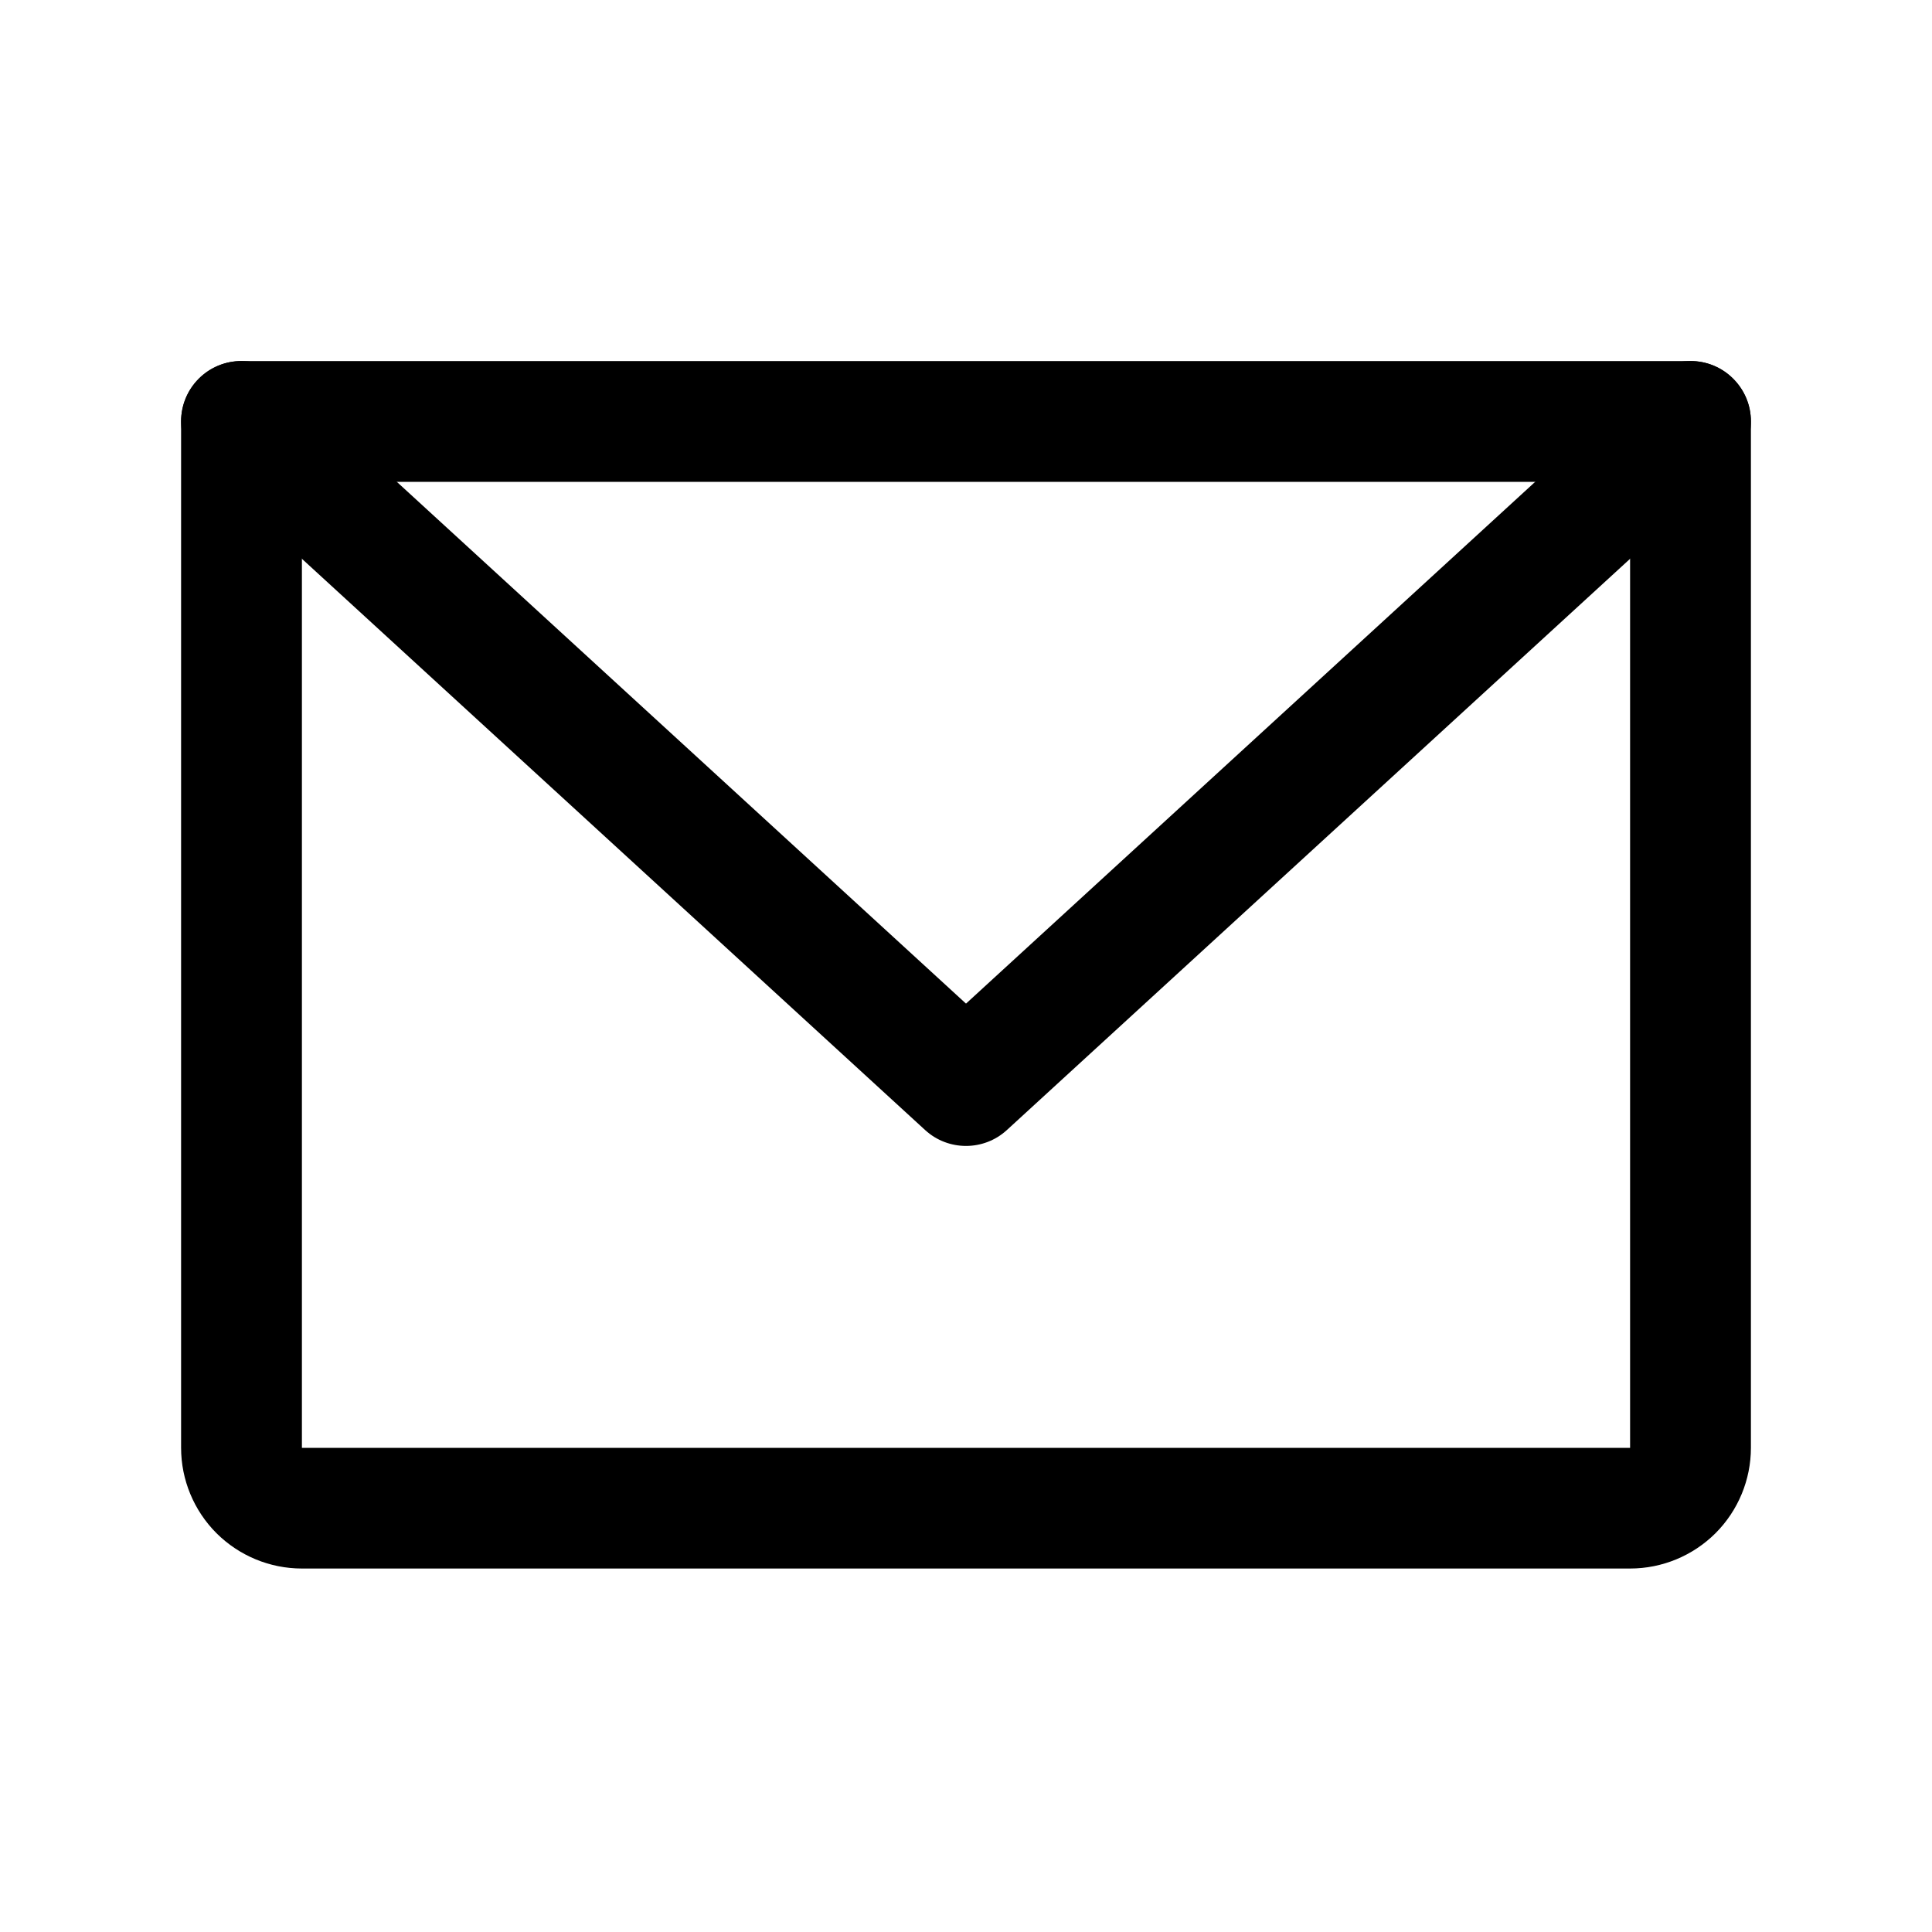 <svg width="15" height="15" viewBox="0 0 15 15" fill="none" xmlns="http://www.w3.org/2000/svg">
<path fill-rule="evenodd" clip-rule="evenodd" d="M1.406 3.272C1.406 3.013 1.616 2.803 1.875 2.803H13.125C13.384 2.803 13.594 3.013 13.594 3.272V11.241C13.594 11.489 13.495 11.728 13.319 11.904C13.143 12.079 12.905 12.178 12.656 12.178H2.344C2.095 12.178 1.857 12.079 1.681 11.904C1.505 11.728 1.406 11.489 1.406 11.241V3.272ZM2.344 3.741V11.241H12.656V3.741H2.344Z" fill="black"/>
<path fill-rule="evenodd" clip-rule="evenodd" d="M1.529 2.955C1.704 2.764 2.001 2.752 2.192 2.926L7.5 7.792L12.808 2.926C12.999 2.752 13.296 2.764 13.47 2.955C13.646 3.146 13.633 3.443 13.442 3.618L7.817 8.774C7.638 8.938 7.362 8.938 7.183 8.774L1.558 3.618C1.367 3.443 1.355 3.146 1.529 2.955Z" fill="black"/>
</svg>
